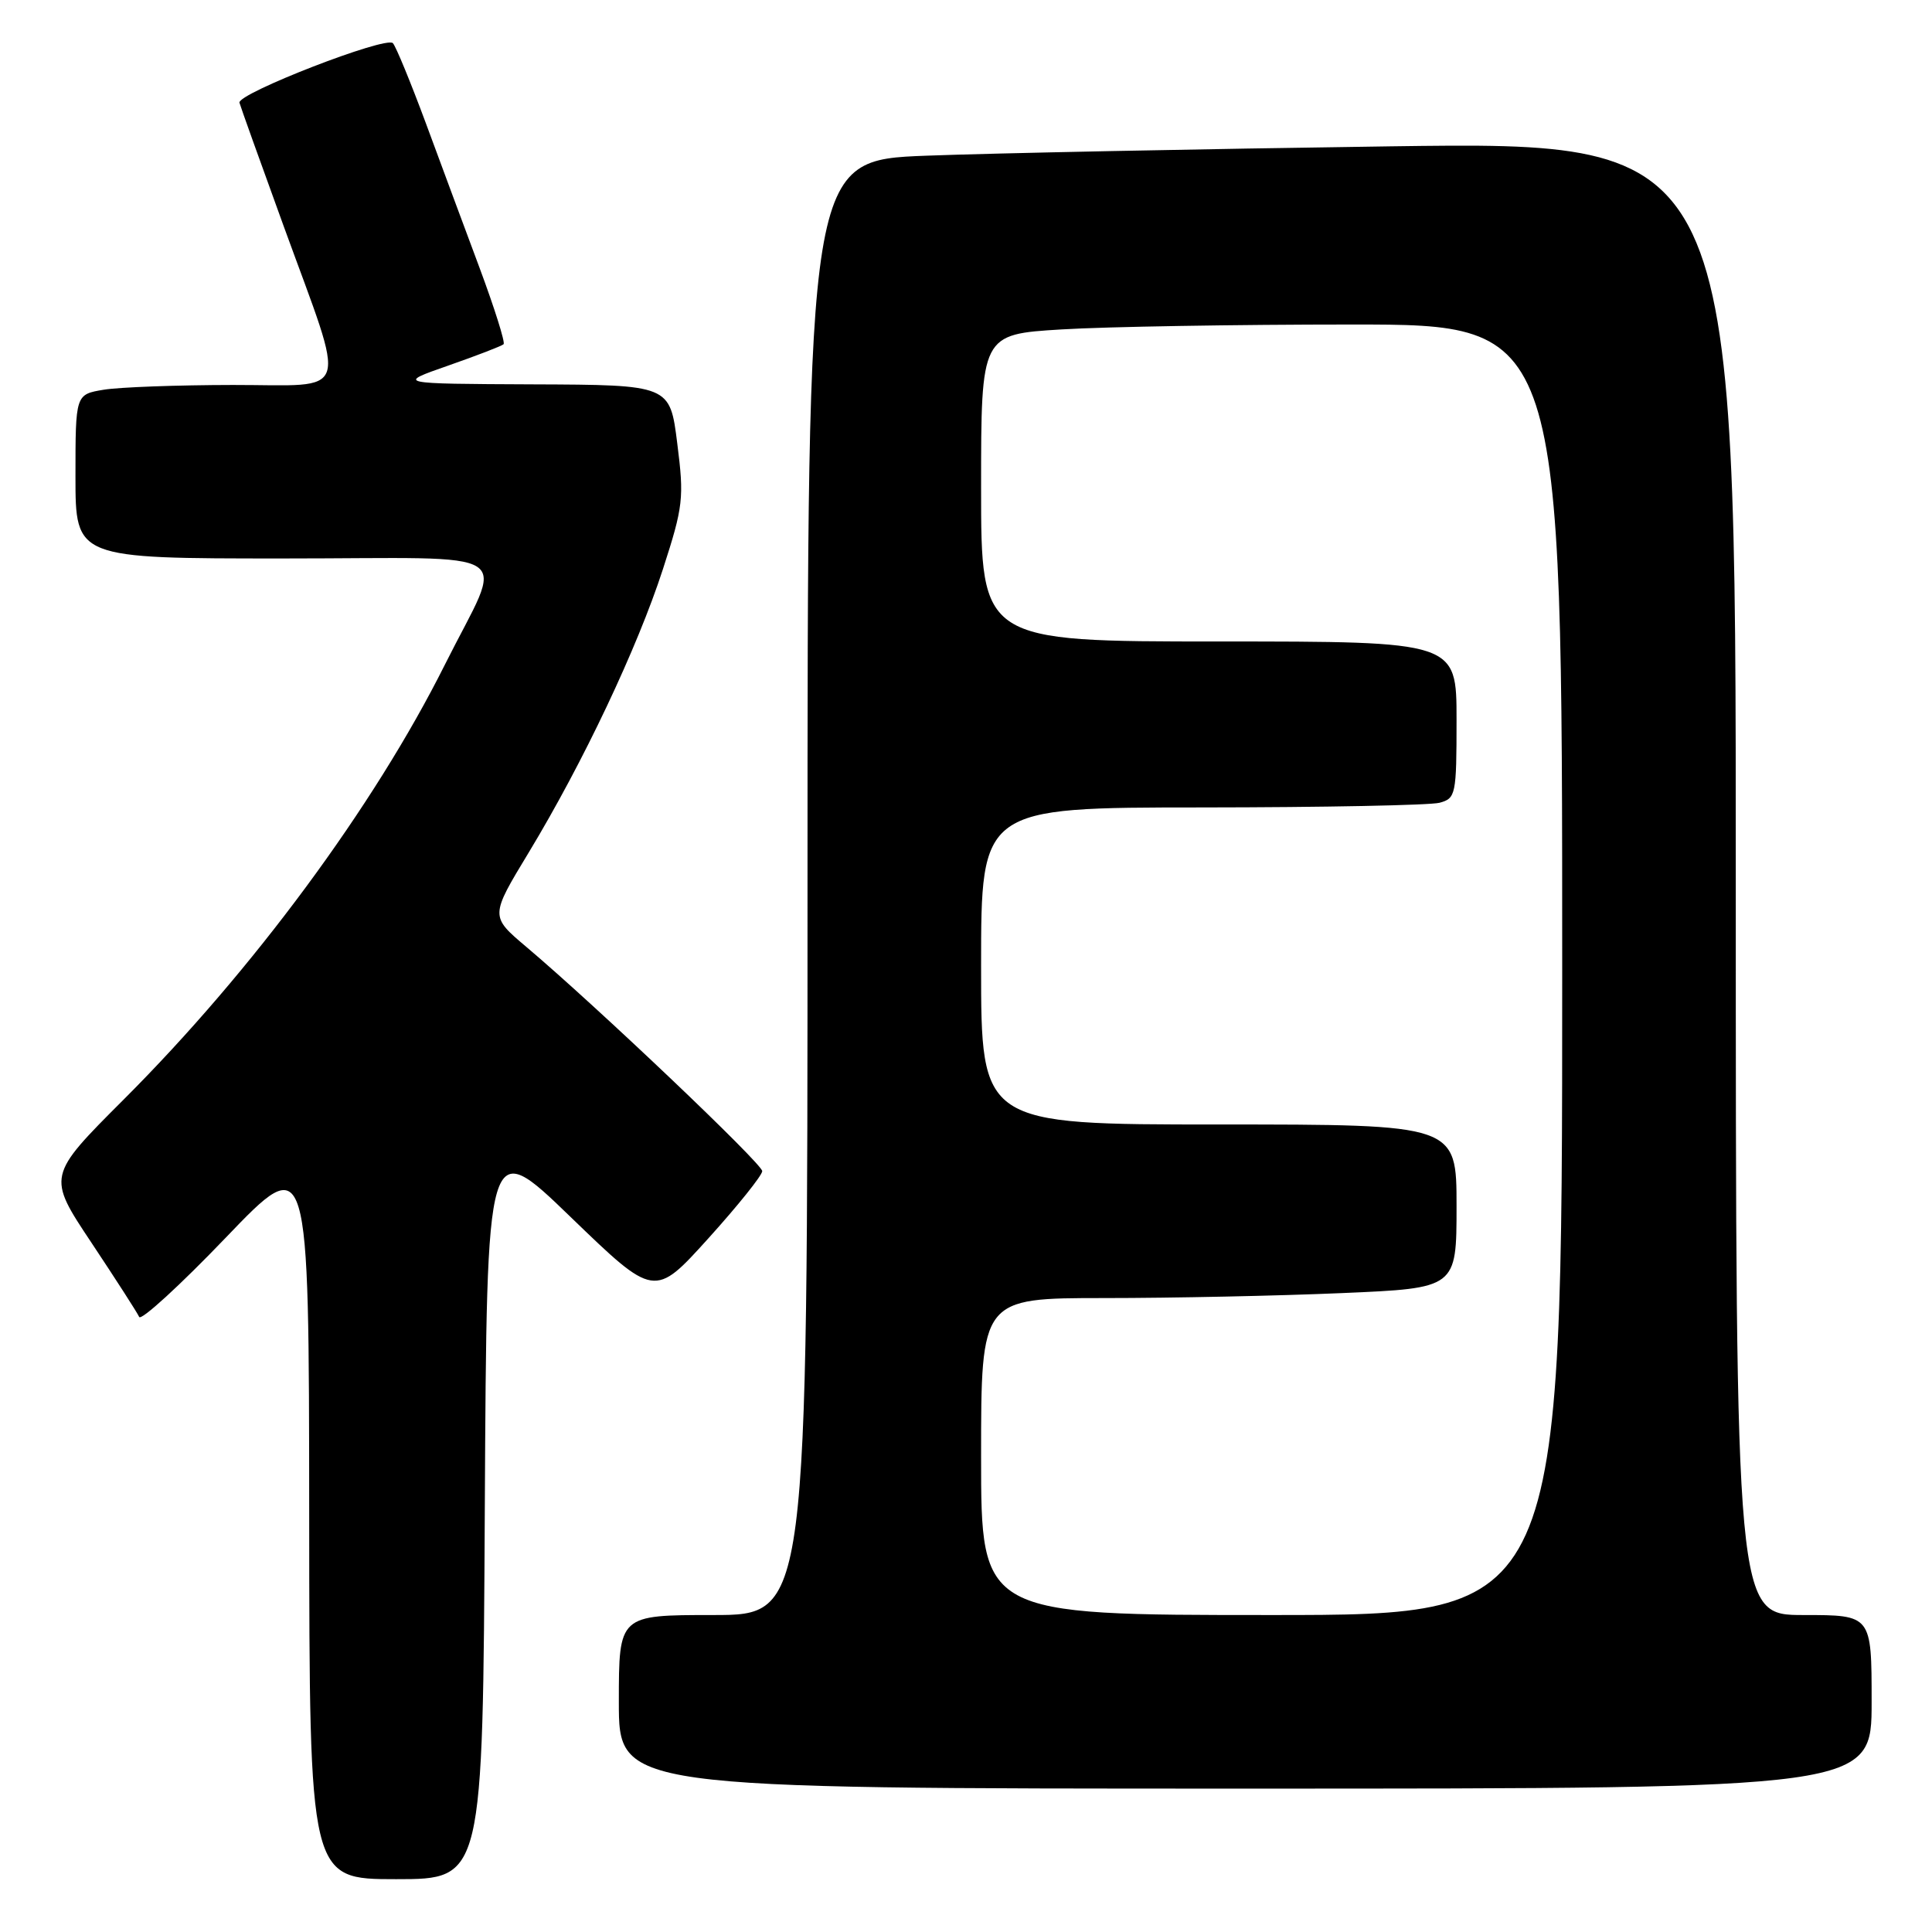 <?xml version="1.0" encoding="UTF-8" standalone="no"?>
<!DOCTYPE svg PUBLIC "-//W3C//DTD SVG 1.1//EN" "http://www.w3.org/Graphics/SVG/1.1/DTD/svg11.dtd" >
<svg xmlns="http://www.w3.org/2000/svg" xmlns:xlink="http://www.w3.org/1999/xlink" version="1.1" viewBox="0 0 256 256">
 <g >
 <path fill="currentColor"
d=" M 64.24 199.76 C 64.50 150.52 64.50 150.52 75.61 161.26 C 86.72 171.99 86.72 171.99 93.86 164.09 C 97.79 159.74 101.00 155.73 101.00 155.18 C 101.00 154.20 79.08 133.36 69.72 125.45 C 64.94 121.41 64.94 121.41 70.06 112.96 C 77.28 101.02 84.46 85.84 87.84 75.42 C 90.54 67.08 90.66 66.00 89.74 58.75 C 88.77 51.00 88.77 51.00 70.63 50.93 C 52.50 50.85 52.50 50.85 59.40 48.44 C 63.20 47.11 66.50 45.84 66.73 45.61 C 66.96 45.37 65.54 40.87 63.58 35.59 C 61.61 30.32 58.38 21.61 56.40 16.25 C 54.41 10.89 52.46 6.15 52.06 5.72 C 51.15 4.74 31.42 12.40 31.73 13.61 C 31.86 14.10 34.50 21.47 37.60 30.00 C 46.02 53.15 46.71 51.00 30.86 51.01 C 23.51 51.02 15.81 51.30 13.75 51.64 C 10.00 52.26 10.00 52.26 10.00 63.13 C 10.00 74.00 10.00 74.00 37.57 74.00 C 69.55 74.00 66.87 72.23 58.94 88.09 C 49.56 106.84 33.48 128.61 16.41 145.67 C 6.24 155.84 6.24 155.84 12.12 164.67 C 15.35 169.53 18.20 173.95 18.44 174.50 C 18.68 175.05 23.85 170.32 29.91 164.00 C 40.94 152.50 40.94 152.50 40.97 200.75 C 41.00 249.00 41.00 249.00 52.49 249.00 C 63.98 249.00 63.98 249.00 64.24 199.76 Z  M 248.00 225.50 C 248.00 214.00 248.00 214.00 239.00 214.00 C 230.00 214.00 230.00 214.00 230.00 116.38 C 230.00 18.76 230.00 18.76 184.25 19.39 C 159.09 19.74 131.41 20.30 122.75 20.63 C 107.00 21.23 107.00 21.23 107.00 117.61 C 107.00 214.00 107.00 214.00 94.50 214.00 C 82.00 214.00 82.00 214.00 82.00 225.50 C 82.00 237.00 82.00 237.00 165.00 237.00 C 248.00 237.00 248.00 237.00 248.00 225.50 Z  M 130.00 193.00 C 130.00 172.00 130.00 172.00 146.34 172.00 C 155.33 172.00 169.50 171.70 177.84 171.34 C 193.00 170.69 193.00 170.69 193.00 159.84 C 193.00 149.00 193.00 149.00 161.50 149.00 C 130.00 149.00 130.00 149.00 130.00 128.00 C 130.00 107.00 130.00 107.00 159.25 106.99 C 175.34 106.98 189.51 106.70 190.75 106.37 C 192.90 105.79 193.00 105.31 193.00 95.38 C 193.00 85.00 193.00 85.00 161.50 85.00 C 130.00 85.00 130.00 85.00 130.00 64.65 C 130.00 44.30 130.00 44.30 140.66 43.65 C 146.52 43.29 163.84 43.00 179.16 43.00 C 207.00 43.00 207.00 43.00 207.00 128.50 C 207.00 214.00 207.00 214.00 168.50 214.00 C 130.00 214.00 130.00 214.00 130.00 193.00 Z "/>
</g>
</svg>